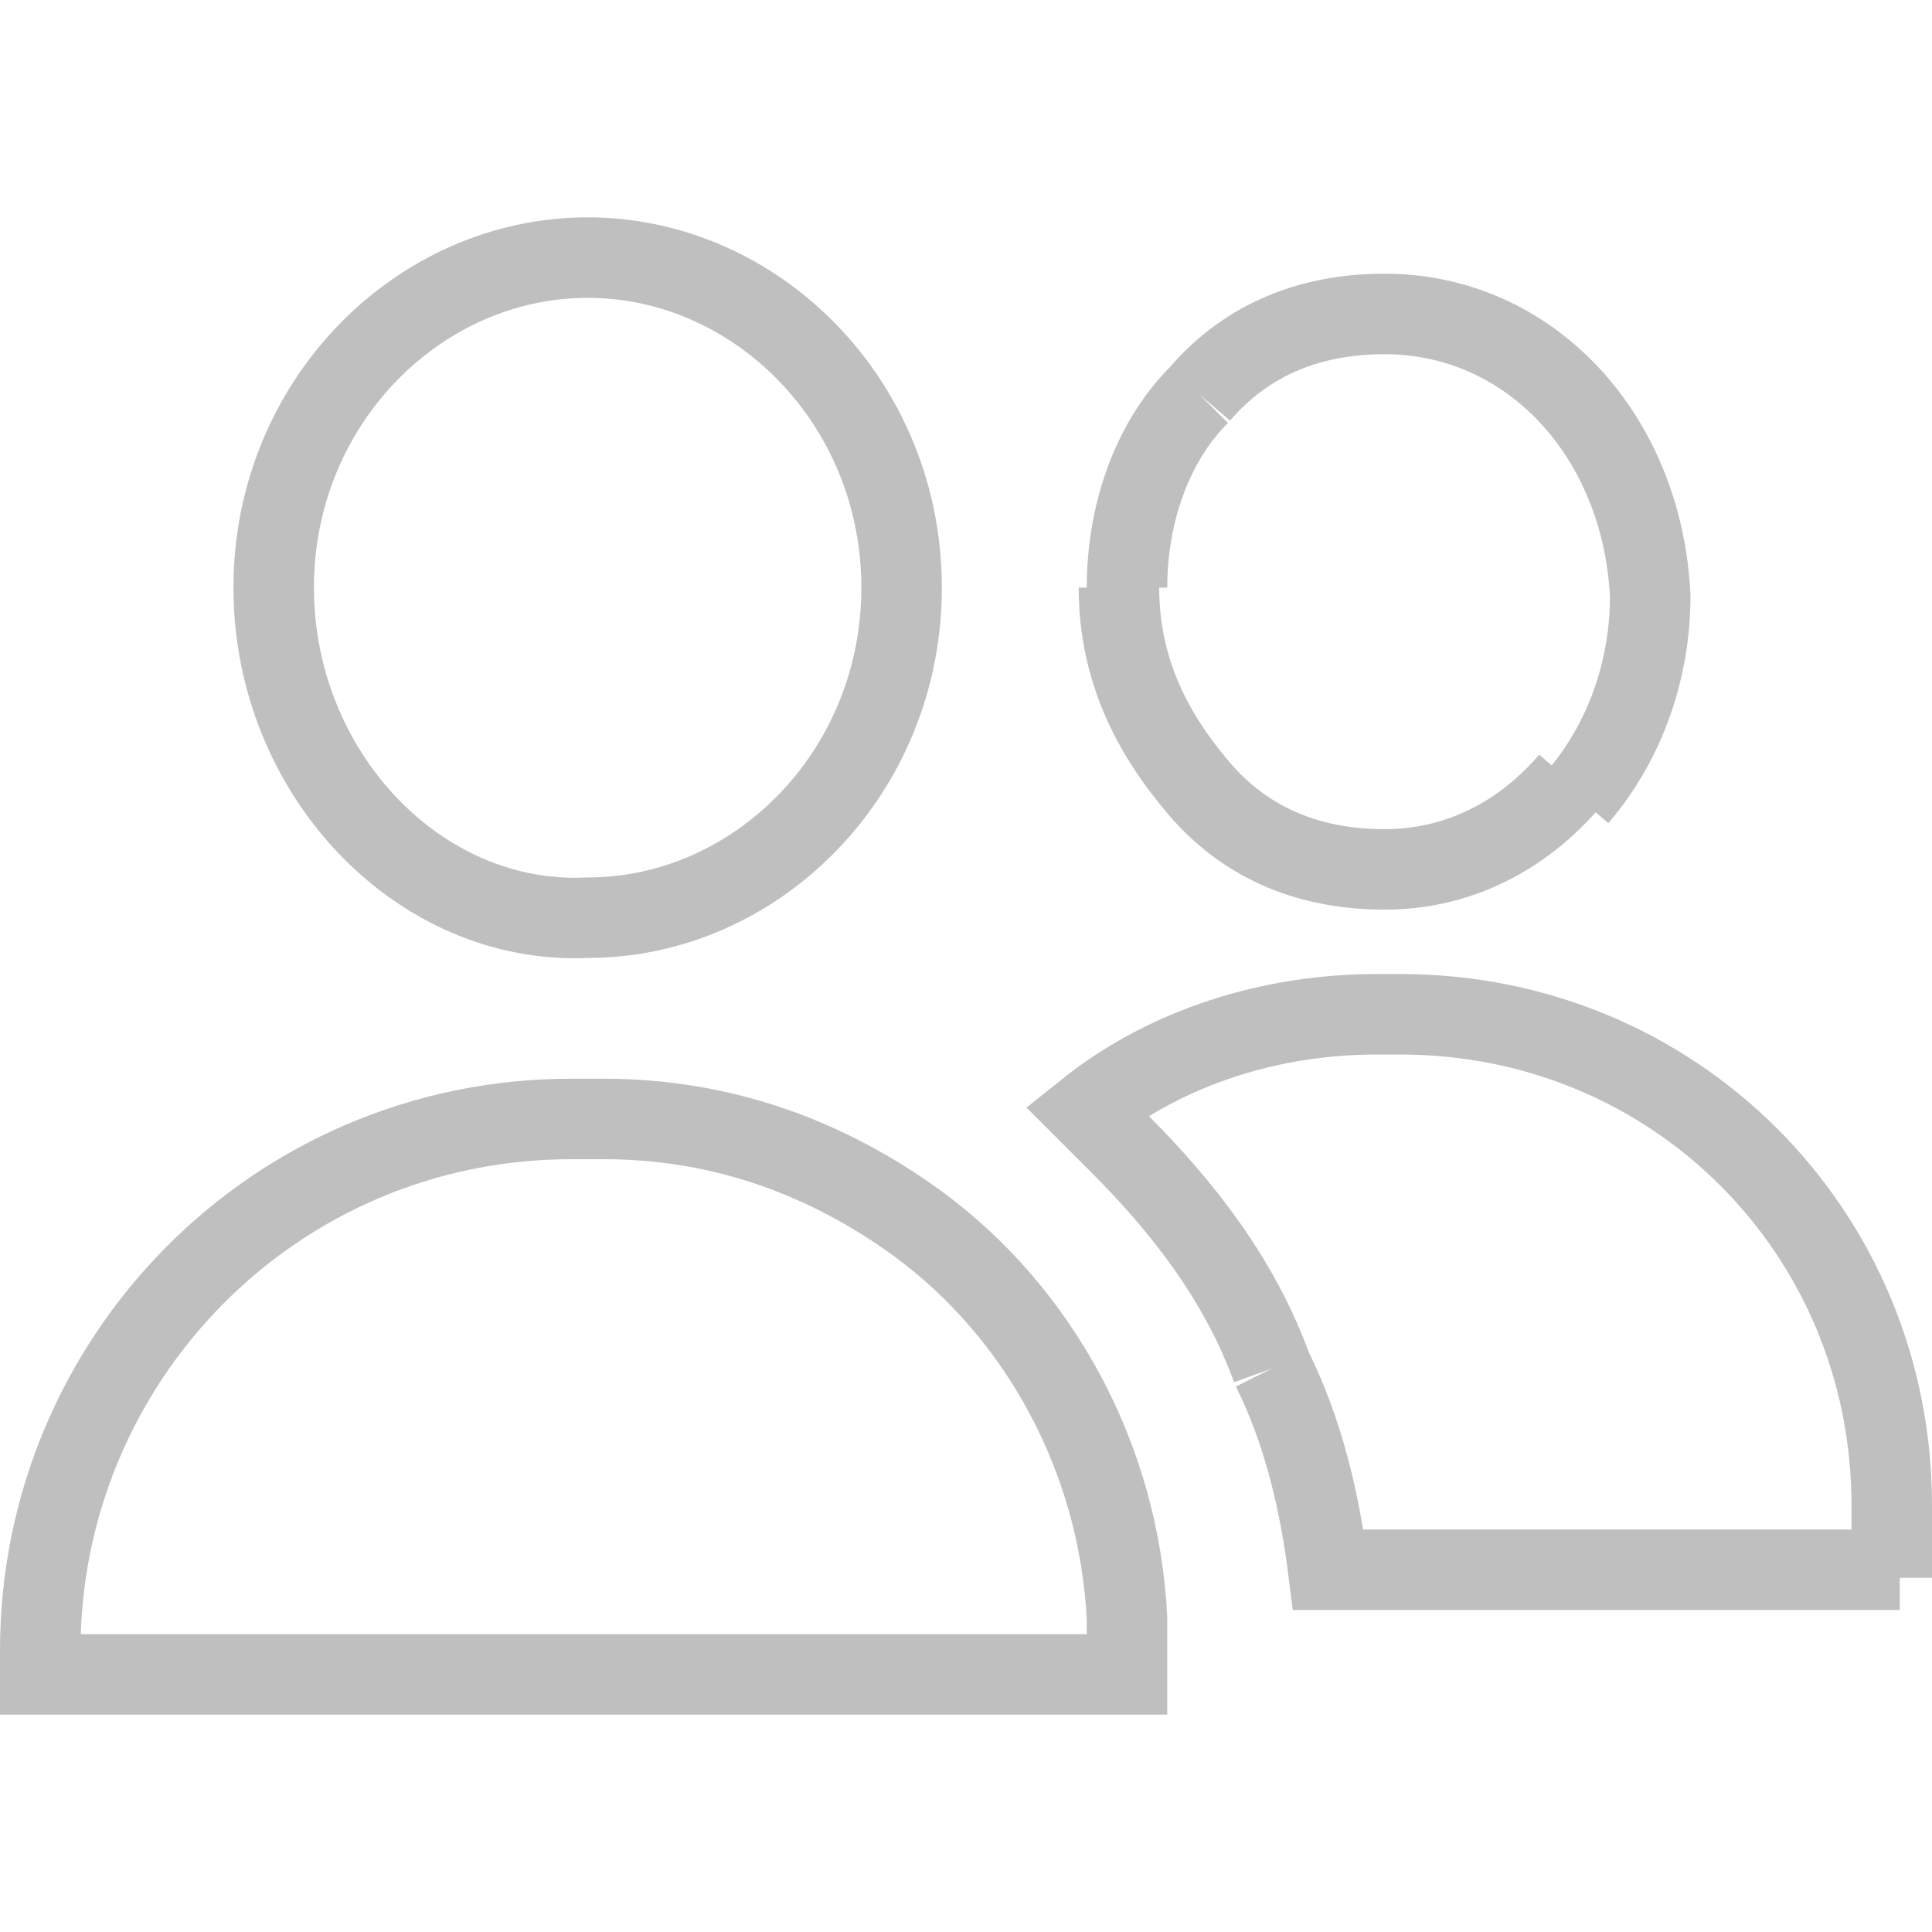 <?xml version="1.0" encoding="utf-8"?>
<!-- Generator: Adobe Illustrator 24.2.0, SVG Export Plug-In . SVG Version: 6.00 Build 0)  -->
<svg version="1.1" id="Layer_1" xmlns="http://www.w3.org/2000/svg" xmlns:xlink="http://www.w3.org/1999/xlink" x="0px" y="0px"
	 viewBox="0 0 24 24" style="enable-background:new 0 0 24 24;" xml:space="preserve">
<style type="text/css">
	.st0{fill:none;stroke:#BFBFBF;}
</style>
<path class="st0" d="M3.4,7.3c0-2.3,1.8-4.1,3.9-4.1c2.1,0,3.9,1.8,3.9,4.1c0,2.3-1.8,4.1-3.9,4.1C5.2,11.5,3.4,9.6,3.4,7.3z"/>
<path class="st0" d="M14.9,4.9c0.6-0.7,1.4-1,2.3-1l0,0c1.8,0,3.2,1.5,3.3,3.5c0,0.9-0.3,1.8-0.9,2.5l0,0 M14.9,4.9
	C14.3,5.5,14,6.4,14,7.3 M14.9,9.8c0.6,0.7,1.4,1,2.3,1h0c0.9,0,1.7-0.4,2.3-1.1 M14.9,9.8c-0.6-0.7-1-1.5-1-2.5"/>
<path class="st0" d="M17.4,12.6c3.4,0,6.1,2.7,6.1,6.1v0.9 M15.8,17c-0.4-1.1-1.1-2-1.9-2.8c-0.1-0.1-0.3-0.3-0.4-0.4
	c1-0.8,2.3-1.2,3.6-1.2h0.4 M15.8,17c0.4,0.8,0.6,1.7,0.7,2.5h7.1"/>
<path class="st0" d="M14,20.1L14,20.1c0,0.1,0,0.3,0,0.4v0.3H0.5v-0.3c0-3.6,2.9-6.6,6.6-6.6h0.4c1.5,0,2.8,0.5,3.9,1.3v0
	C12.9,16.3,13.9,18.1,14,20.1z"/>
</svg>

